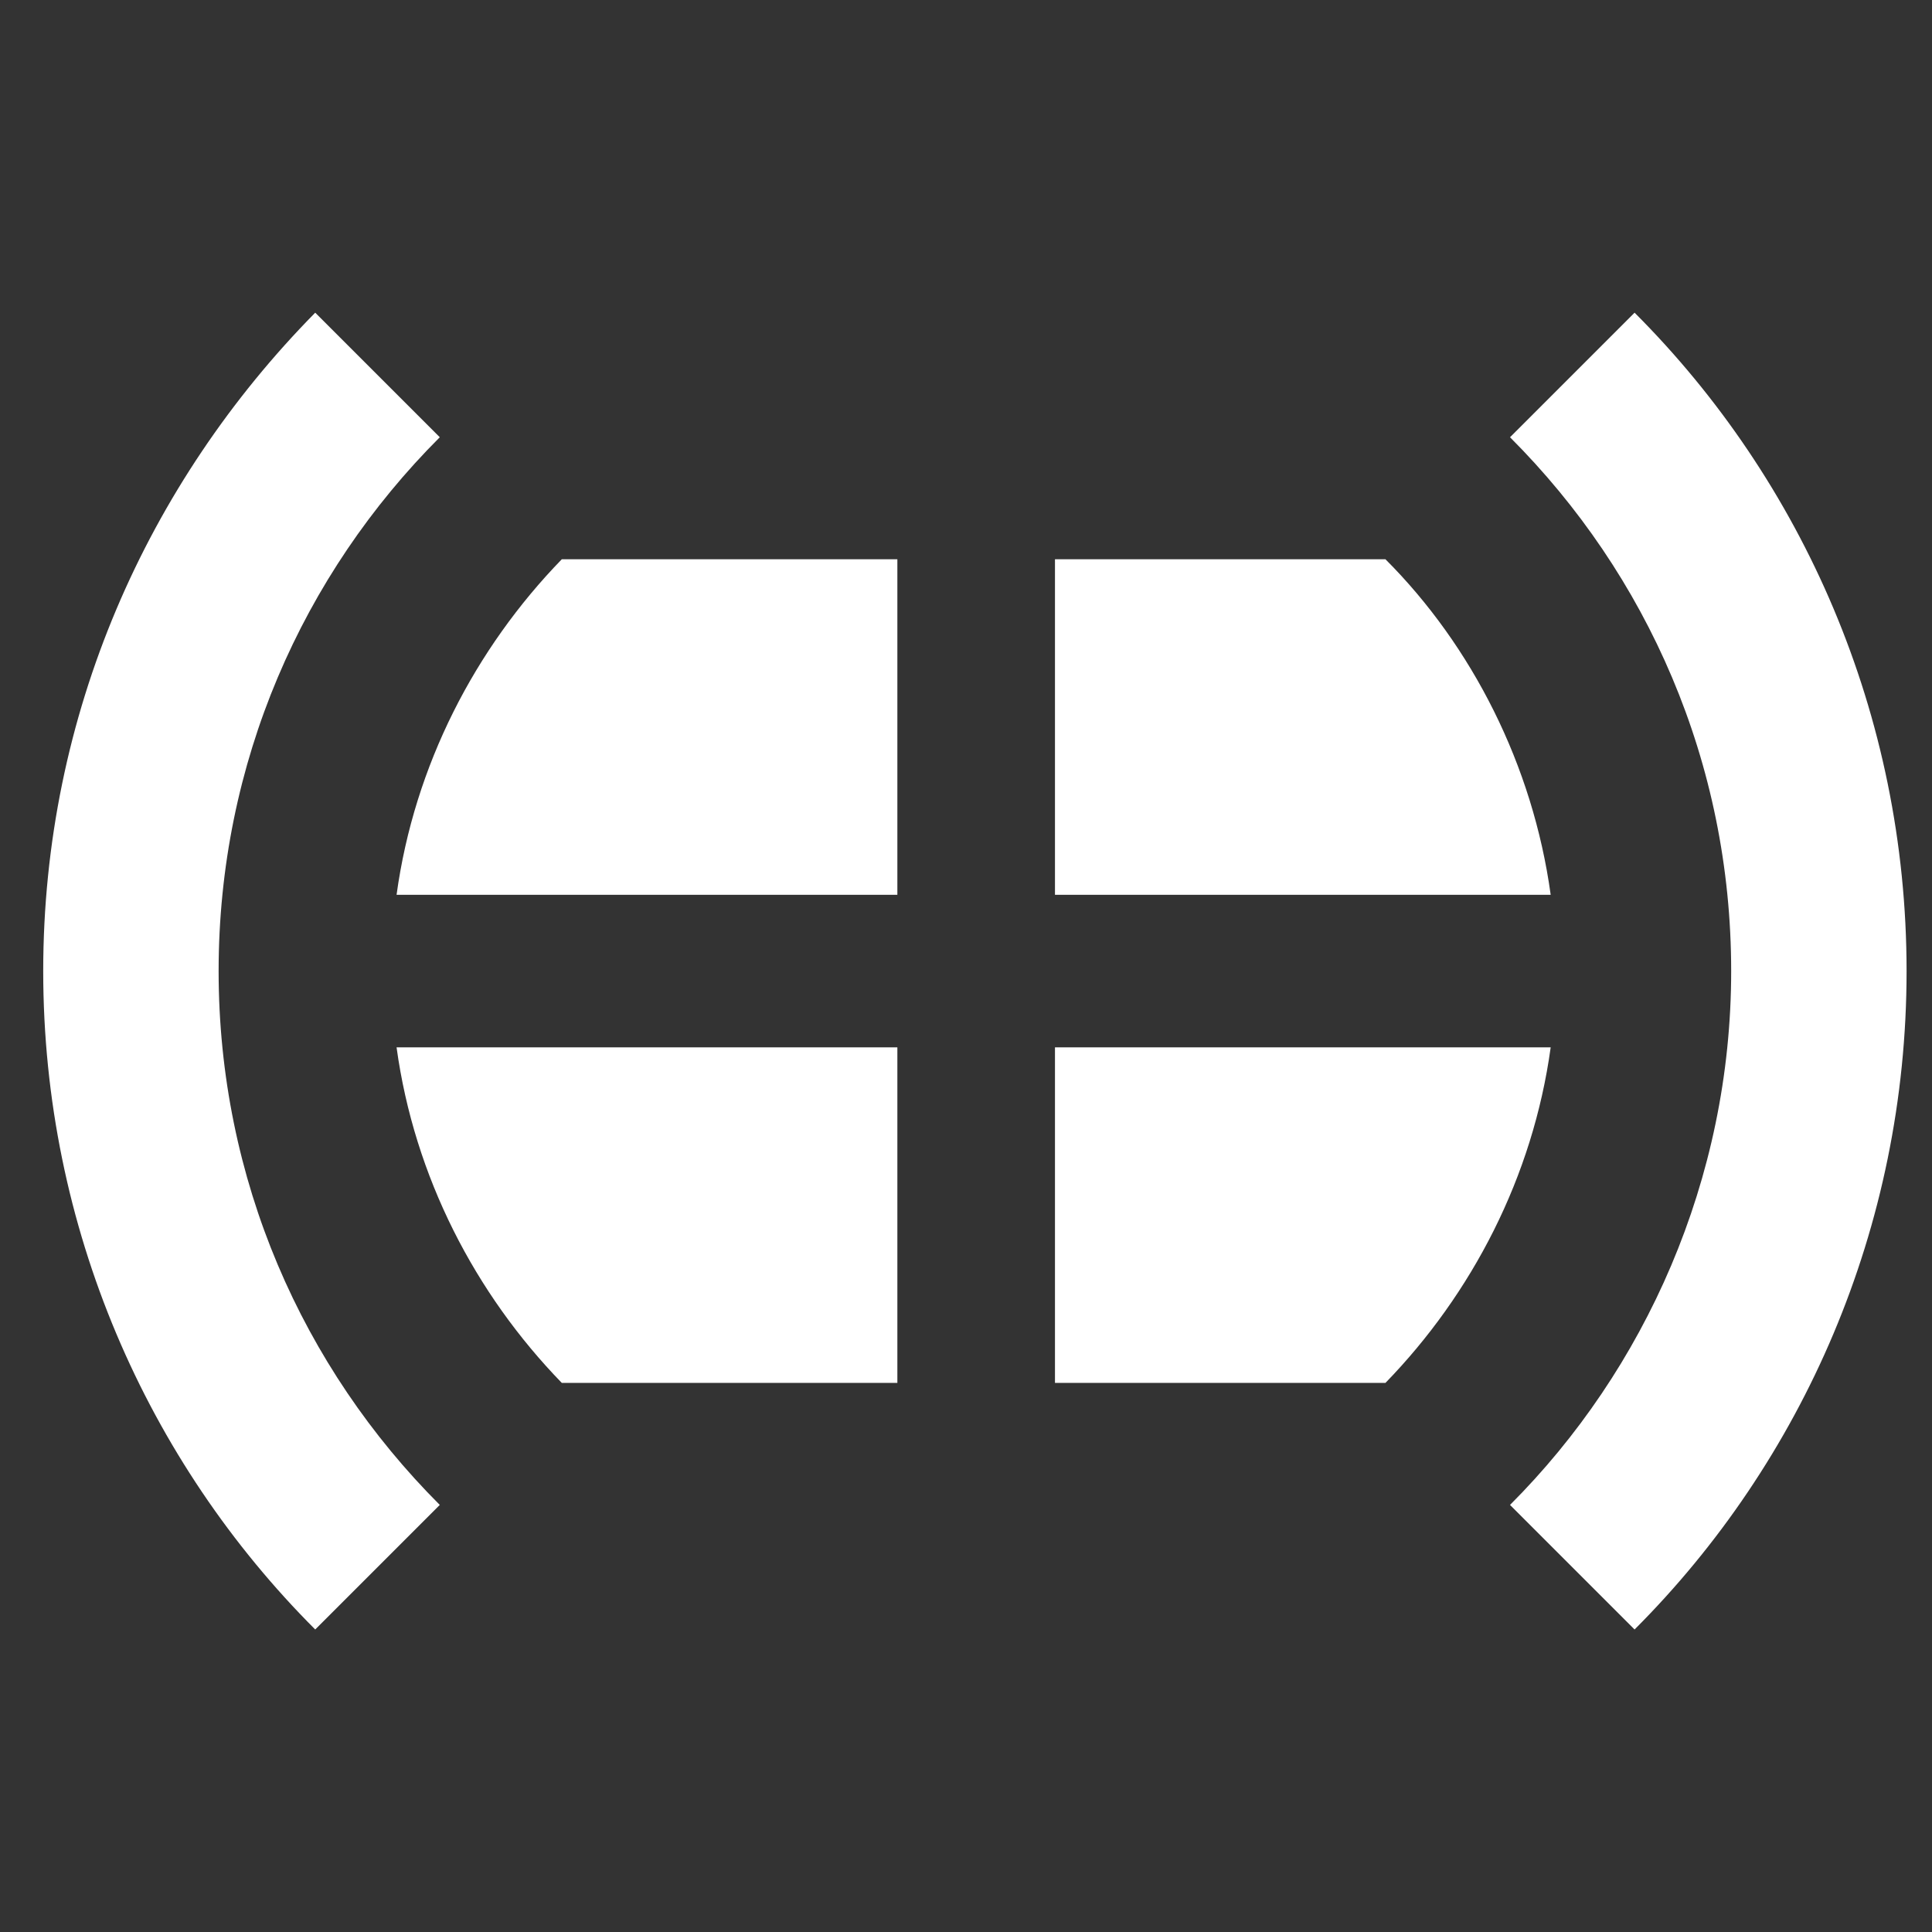 <?xml version="1.0" encoding="utf-8"?>
<svg version="1.1" xmlns="http://www.w3.org/2000/svg" viewBox="0 0 76 76" xml:space="preserve">
<rect x="0" y="0" width="76" height="76" fill="#333333" stroke="none"/>
<style type="text/css">.outer,.inner{fill:#FFFFFF;}</style>
<path class="outer" d="M68.1,38.2c0-8.2-3.3-15.6-8.7-21l4.9-4.9C70.9,18.9,75,28.1,75,38.2s-4.1,19.3-10.7,25.9l-4.9-4.9
	C64.7,53.9,68.1,46.4,68.1,38.2z"/>
<path class="outer" id="path2" d="M8.6,38.2c0,8.2,3.3,15.6,8.7,21l-4.9,4.9C5.8,57.5,1.7,48.3,1.7,38.2S5.8,19,12.4,12.3l4.9,4.9
	C11.9,22.6,8.6,30,8.6,38.2z"/>
<path class="inner" d="M22.1,22c-3.4,3.5-5.8,8.1-6.5,13.2h6.5h0.5h12.7V22H22.1z"/>
<path class="inner" d="M22.6,41.2h-0.5h-6.5c0.7,5.1,3.1,9.7,6.5,13.2h13.2V41.2H22.6z"/>
<path class="inner" d="M54.5,22L54.5,22L54.5,22h-13v13.2H54h0.5H61C60.3,30.1,57.9,25.4,54.5,22z"/>
<path class="inner" d="M61,41.2h-6.5H54H41.5v13.2h13v0l0,0C57.9,50.9,60.3,46.3,61,41.2z"/>
</svg>
